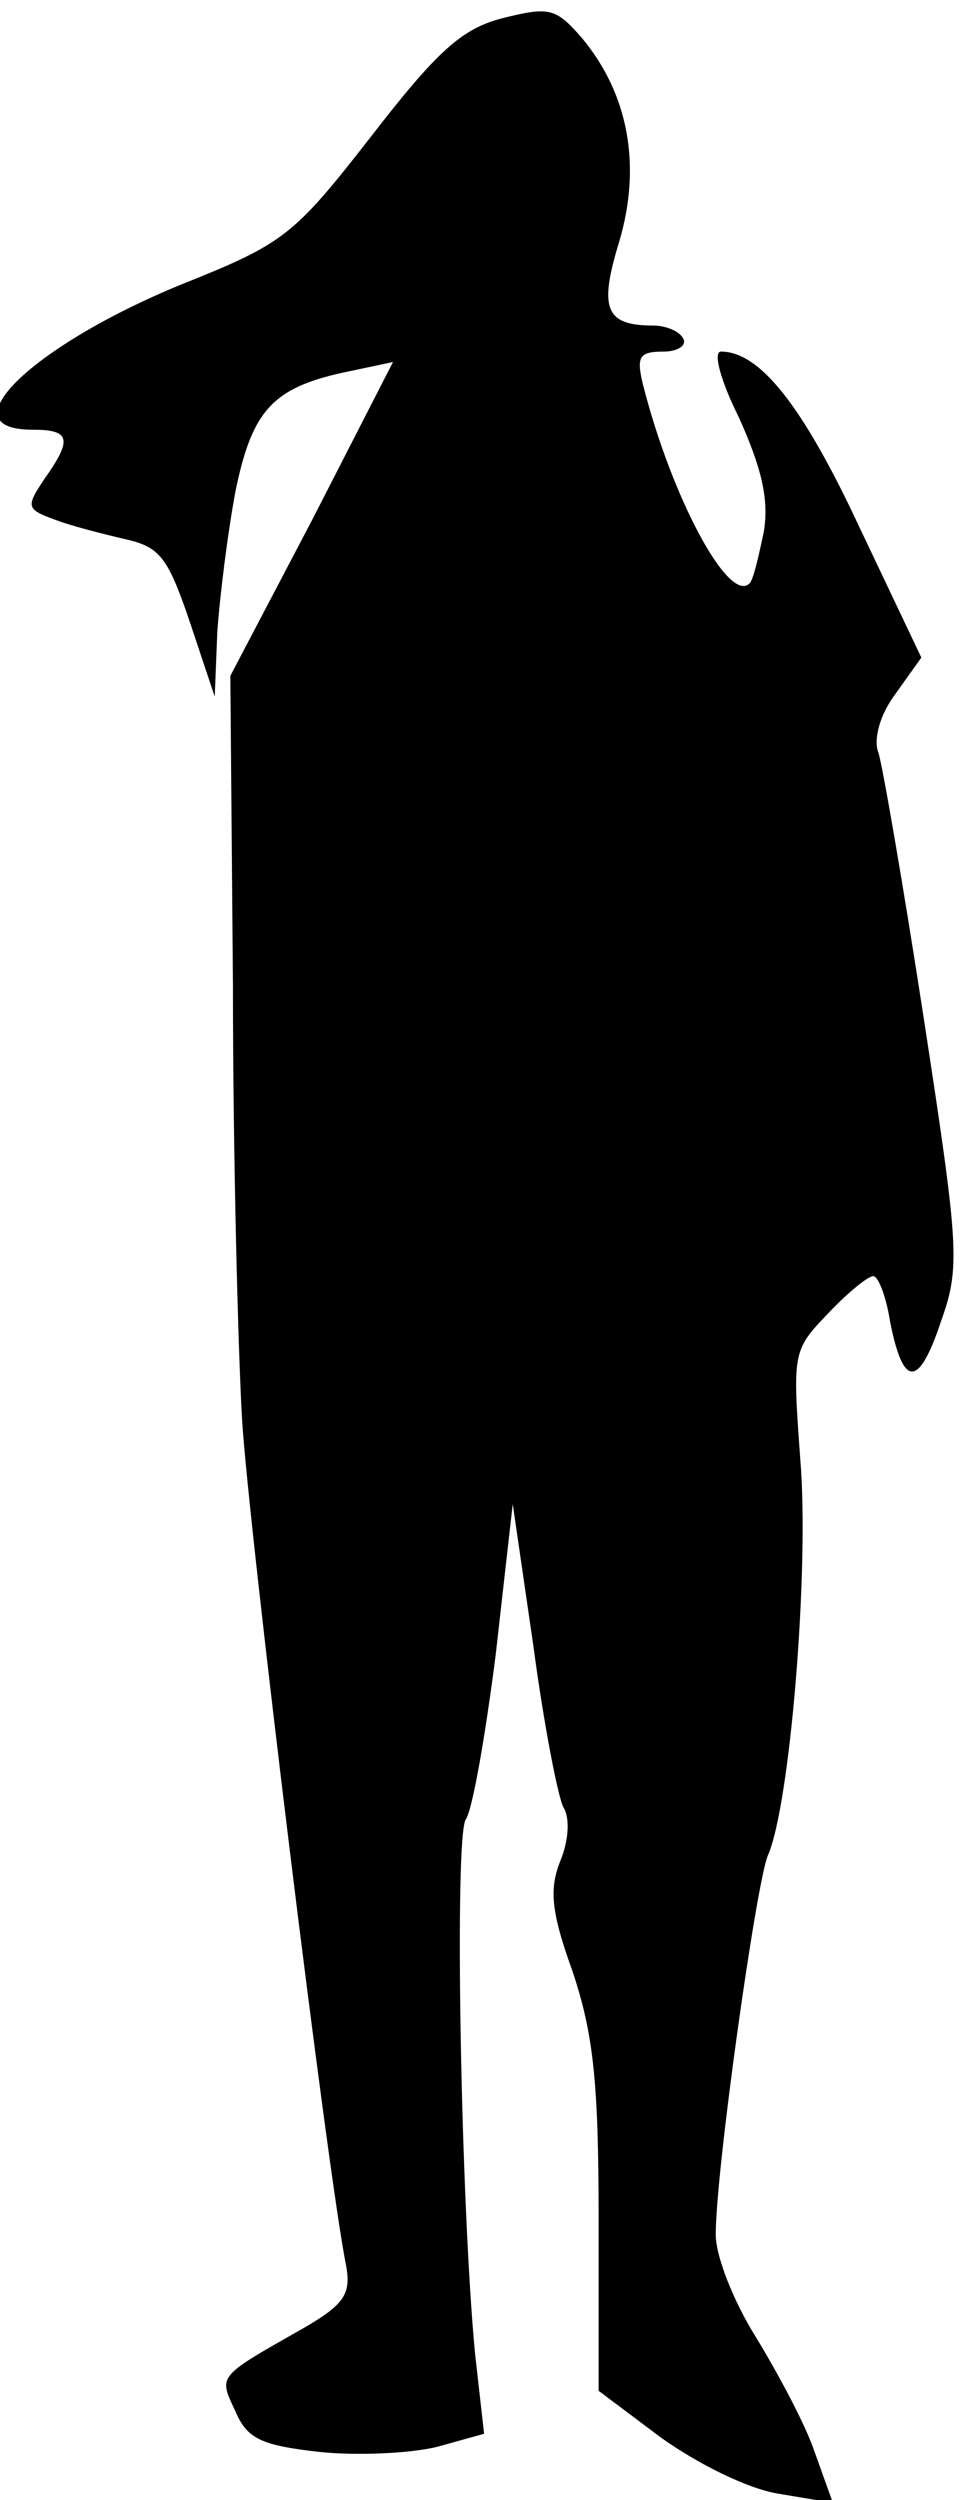 <?xml version="1.0" standalone="no"?>
<!DOCTYPE svg PUBLIC "-//W3C//DTD SVG 20010904//EN"
 "http://www.w3.org/TR/2001/REC-SVG-20010904/DTD/svg10.dtd">
<svg version="1.0" xmlns="http://www.w3.org/2000/svg"
 width="74pt" height="192pt" viewBox="0 0 74 192"
 preserveAspectRatio="xMidYMid meet">
<g transform="translate(0,192) scale(0.1,-0.1)"
fill="#000000" stroke="none">
<path fill="#000000" stroke="none" d="M386 1906 c-31 -8 -50 -25 -101 -91
-60 -77 -67 -82 -147 -114 -114 -47 -180 -111 -113 -111 29 0 31 -7 9 -38 -14
-21 -14 -23 8 -31 13 -5 37 -11 54 -15 27 -6 33 -14 50 -64 l19 -57 2 50 c2
28 8 76 14 108 13 63 29 80 88 92 l33 7 -62 -121 -63 -120 2 -238 c0 -131 4
-281 7 -333 5 -83 66 -582 80 -650 4 -22 -2 -30 -33 -48 -67 -38 -65 -36 -52
-64 9 -21 20 -26 65 -31 29 -3 70 -1 90 4 l36 10 -7 62 c-11 116 -16 398 -7
410 5 7 15 64 23 127 l13 115 16 -110 c8 -60 19 -116 23 -123 5 -8 4 -25 -2
-40 -9 -22 -8 -39 9 -86 16 -48 20 -85 20 -190 l0 -132 48 -36 c28 -20 66 -39
90 -43 l42 -7 -14 39 c-7 21 -28 60 -45 88 -17 27 -31 62 -31 79 0 49 31 269
40 291 17 38 32 219 25 304 -6 82 -6 84 21 112 15 16 31 29 35 29 4 0 10 -16
13 -35 10 -51 22 -51 39 0 15 42 14 56 -13 232 -16 104 -32 196 -35 205 -4 10
1 29 13 45 l20 28 -48 101 c-43 92 -76 134 -106 134 -6 0 -1 -21 14 -51 17
-38 23 -62 19 -87 -4 -19 -8 -37 -11 -40 -16 -16 -60 66 -82 153 -5 21 -3 25
16 25 11 0 18 5 15 10 -3 6 -14 10 -23 10 -37 0 -42 13 -26 65 17 58 7 113
-29 156 -20 23 -25 24 -61 15z"/>
</g>
</svg>

